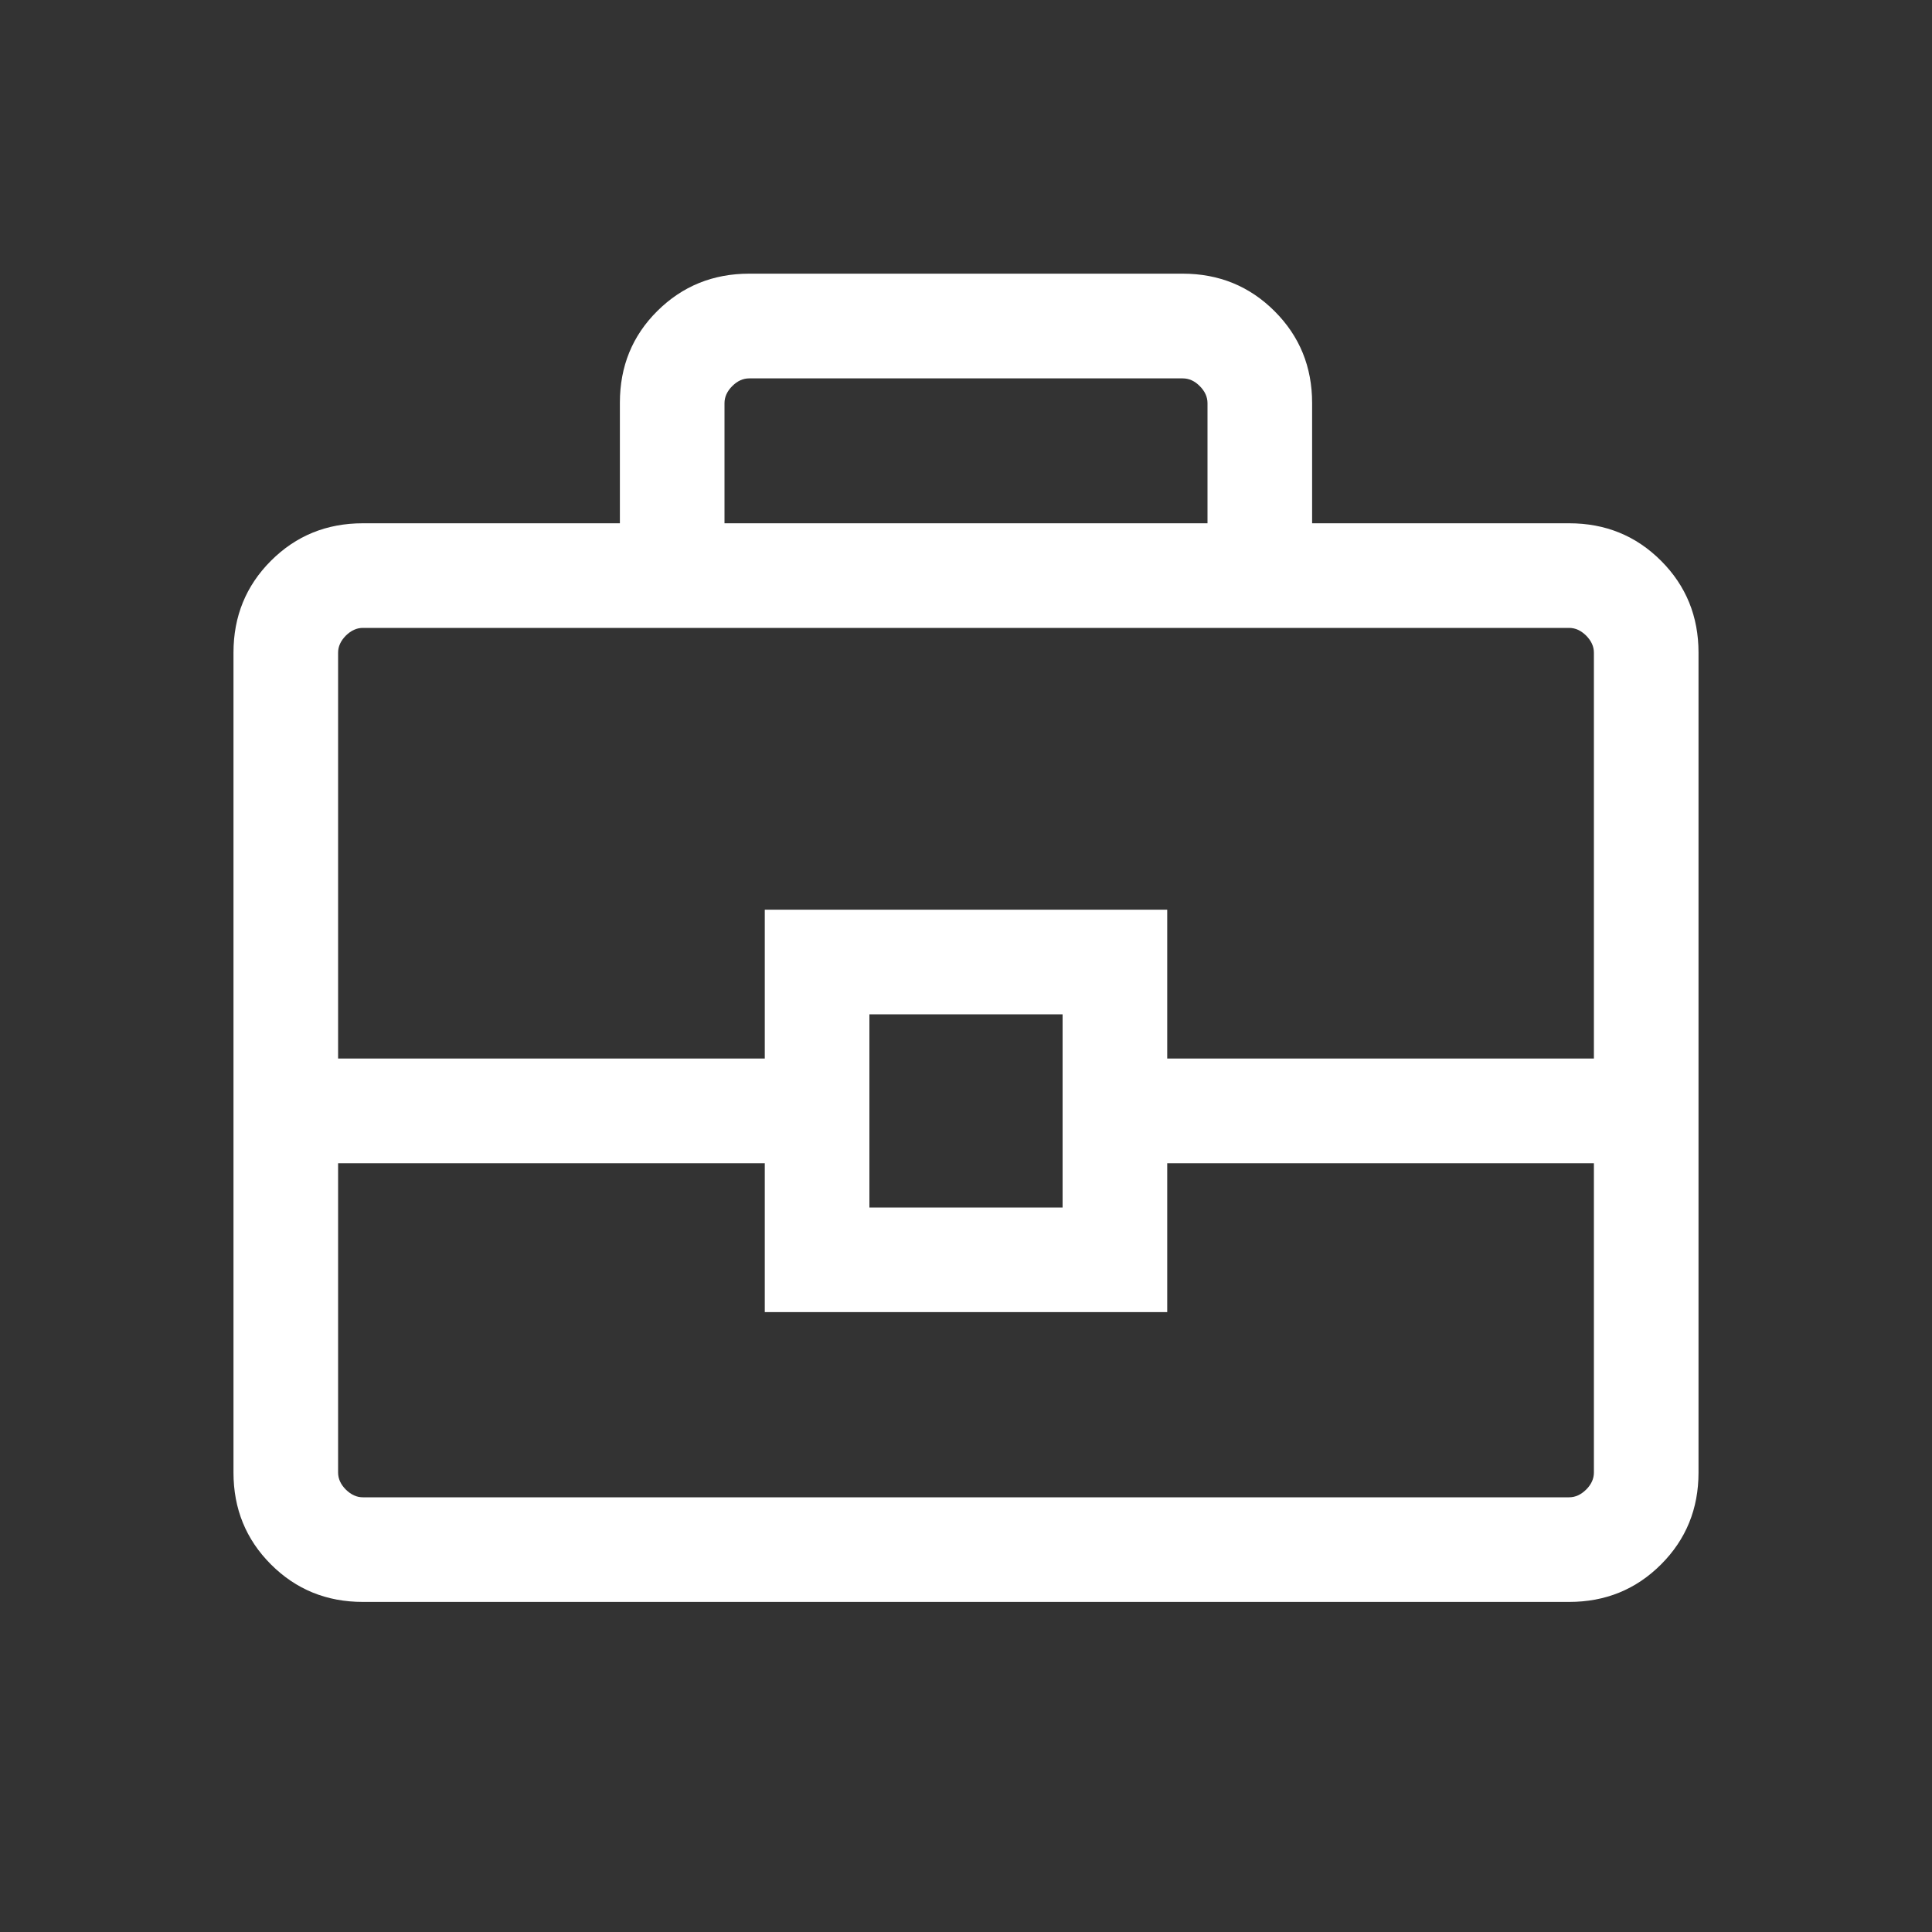 <svg width="20" height="20" viewBox="0 0 20 20" fill="none" xmlns="http://www.w3.org/2000/svg">
<rect x="0" y="0" width="20" height="20" fill="#333333" stroke="none"/>
<path d="M3.756 16.583C3.381 16.583 3.064 16.454 2.805 16.195C2.546 15.936 2.417 15.619 2.417 15.244V6.756C2.417 6.381 2.546 6.064 2.805 5.805C3.064 5.546 3.381 5.417 3.756 5.417H6.417V4.169C6.417 3.792 6.546 3.476 6.805 3.219C7.064 2.962 7.381 2.833 7.756 2.833H12.243C12.619 2.833 12.936 2.963 13.195 3.222C13.454 3.481 13.583 3.798 13.583 4.173V5.417H16.244C16.619 5.417 16.936 5.546 17.195 5.805C17.454 6.064 17.583 6.381 17.583 6.756V15.244C17.583 15.619 17.454 15.936 17.195 16.195C16.936 16.454 16.619 16.583 16.244 16.583H3.756ZM7.5 5.417H12.5V4.173C12.5 4.109 12.473 4.05 12.42 3.997C12.367 3.943 12.308 3.917 12.243 3.917H7.756C7.692 3.917 7.634 3.943 7.58 3.997C7.527 4.05 7.5 4.109 7.5 4.173V5.417ZM16.5 12.042H12.083V13.583H7.917V12.042H3.5V15.244C3.5 15.308 3.527 15.367 3.58 15.42C3.634 15.473 3.692 15.5 3.756 15.5H16.244C16.308 15.5 16.366 15.473 16.42 15.42C16.473 15.367 16.5 15.308 16.5 15.244V12.042ZM9 12.5H11V10.5H9V12.5ZM3.5 10.958H7.917V9.417H12.083V10.958H16.5V6.756C16.5 6.692 16.473 6.634 16.42 6.58C16.366 6.527 16.308 6.5 16.244 6.5H3.756C3.692 6.5 3.634 6.527 3.58 6.58C3.527 6.634 3.5 6.692 3.5 6.756V10.958Z" fill="white"/>
</svg>
